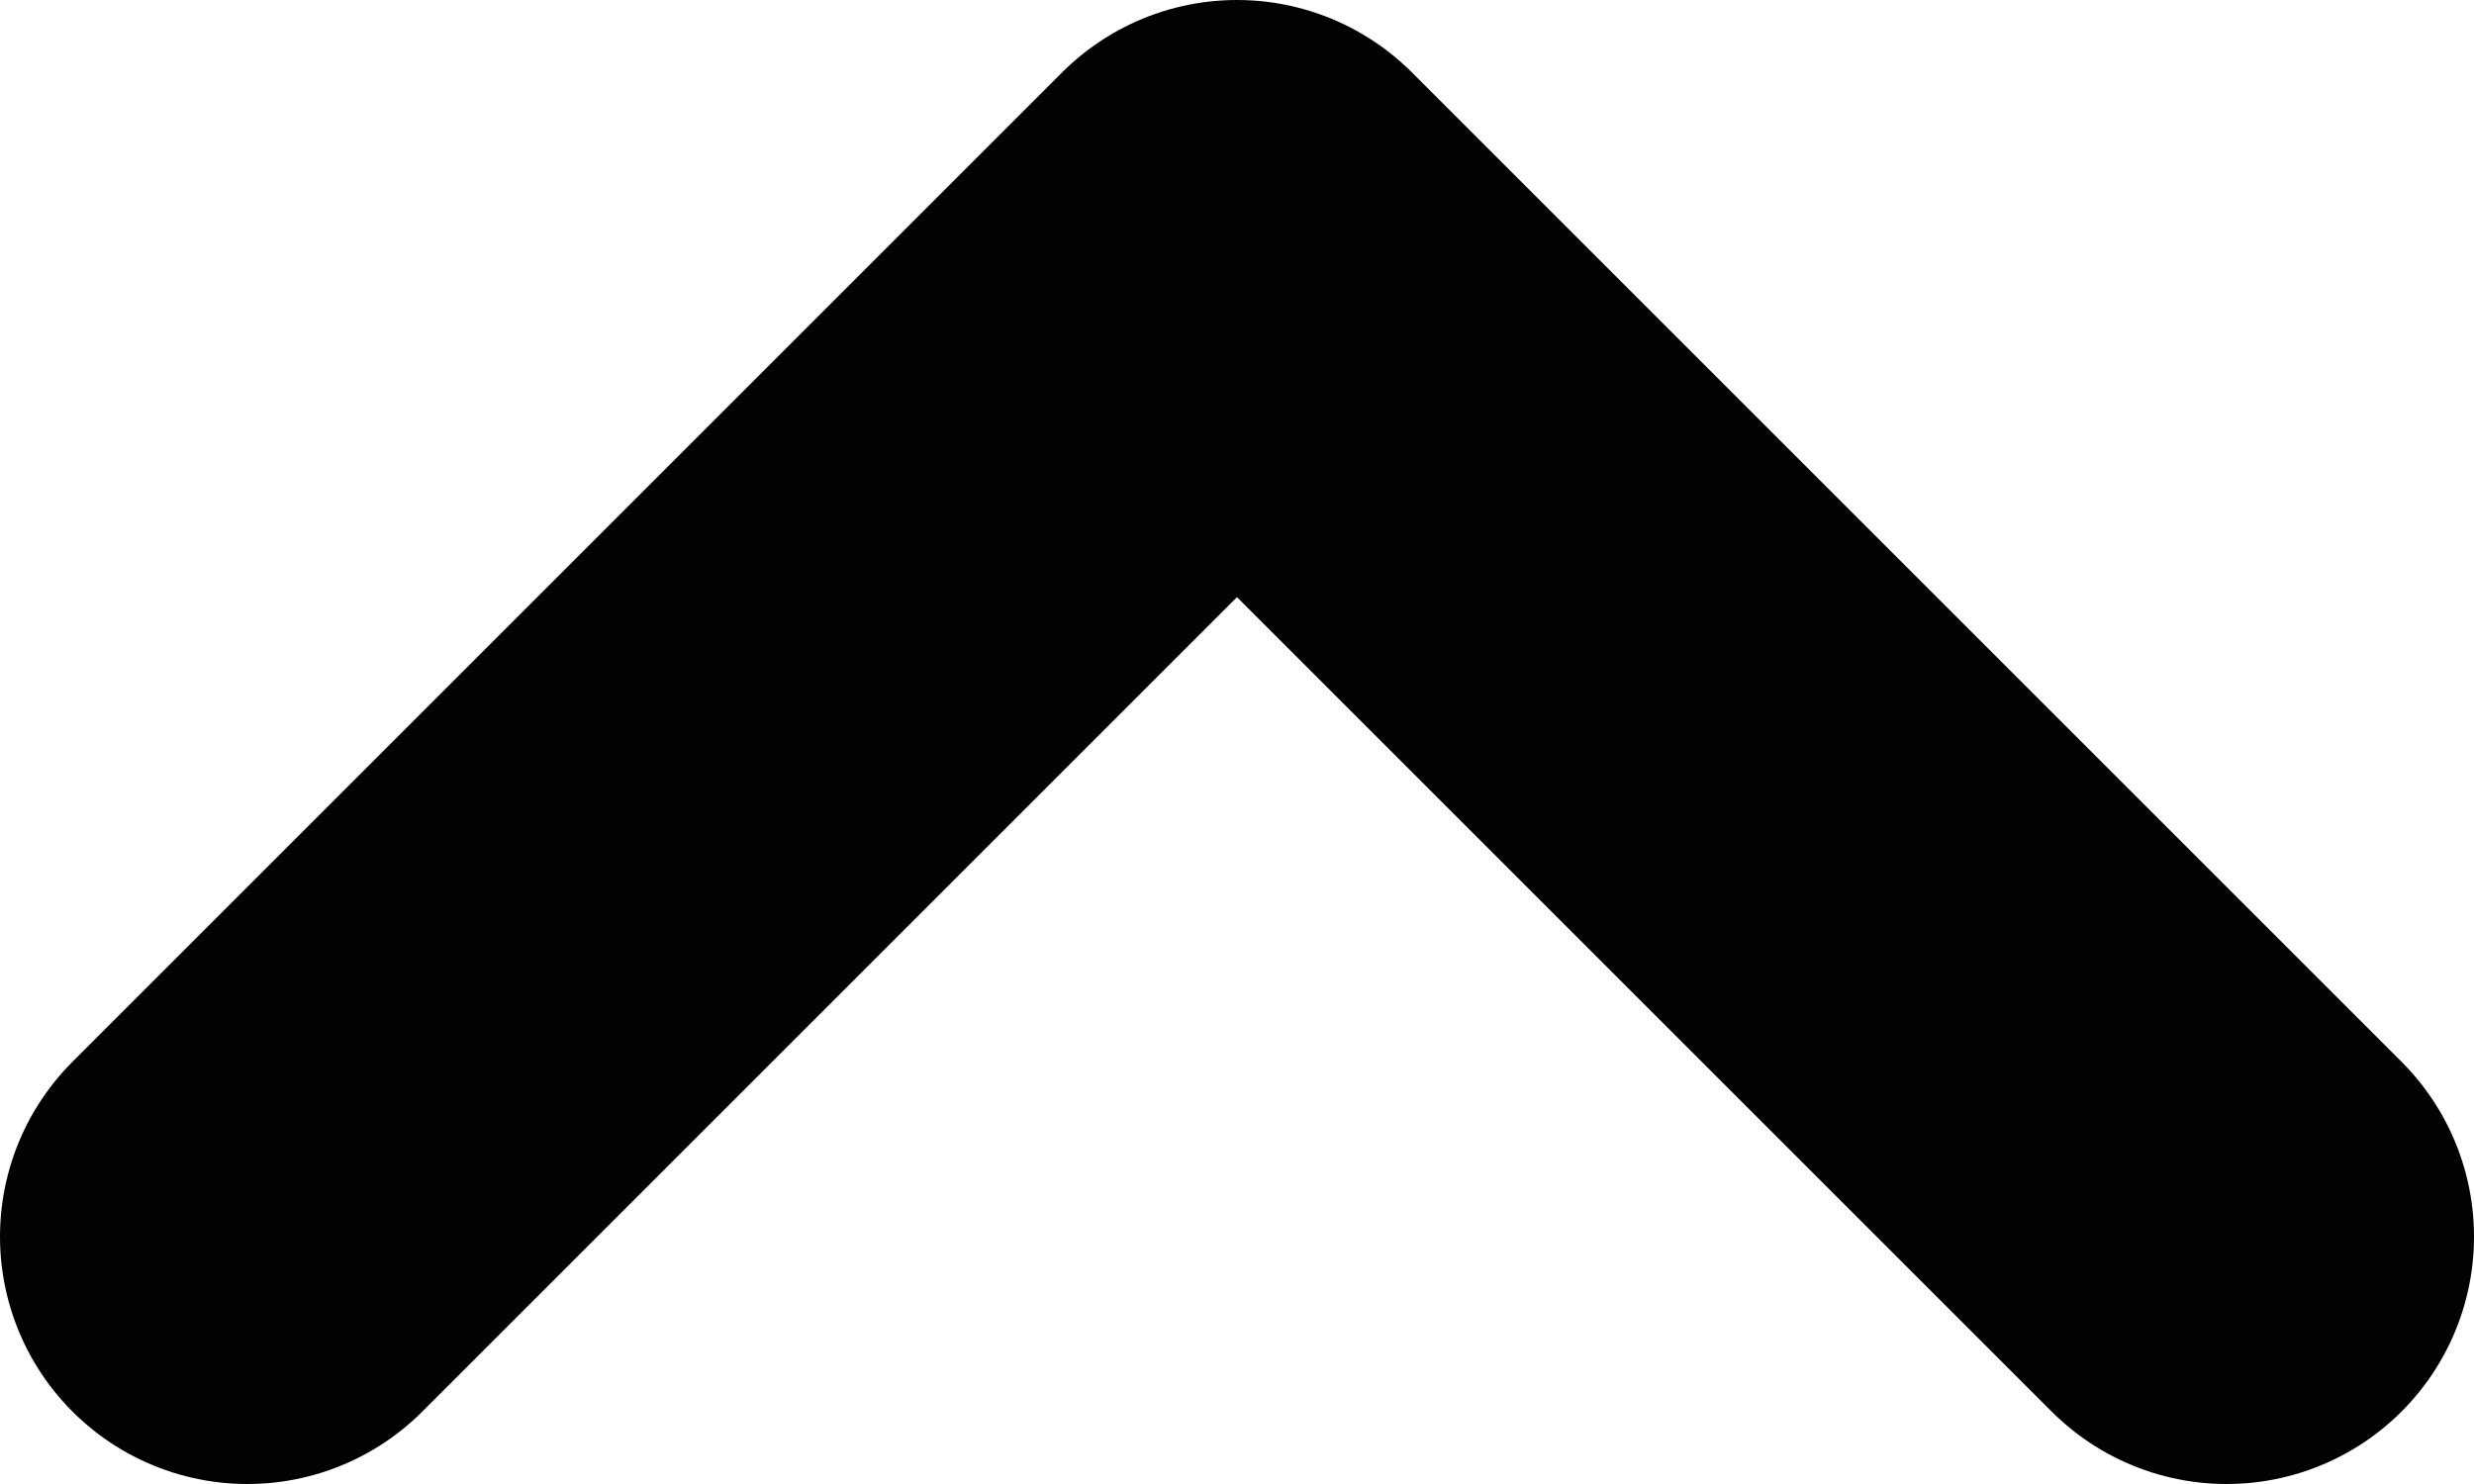 <svg width="10" height="6" viewBox="0 0 10 6" fill="none" xmlns="http://www.w3.org/2000/svg">
<path d="M1 5L5 1L9 5" stroke="#000301" stroke-width="2" stroke-linecap="round" stroke-linejoin="round"/>
</svg>
